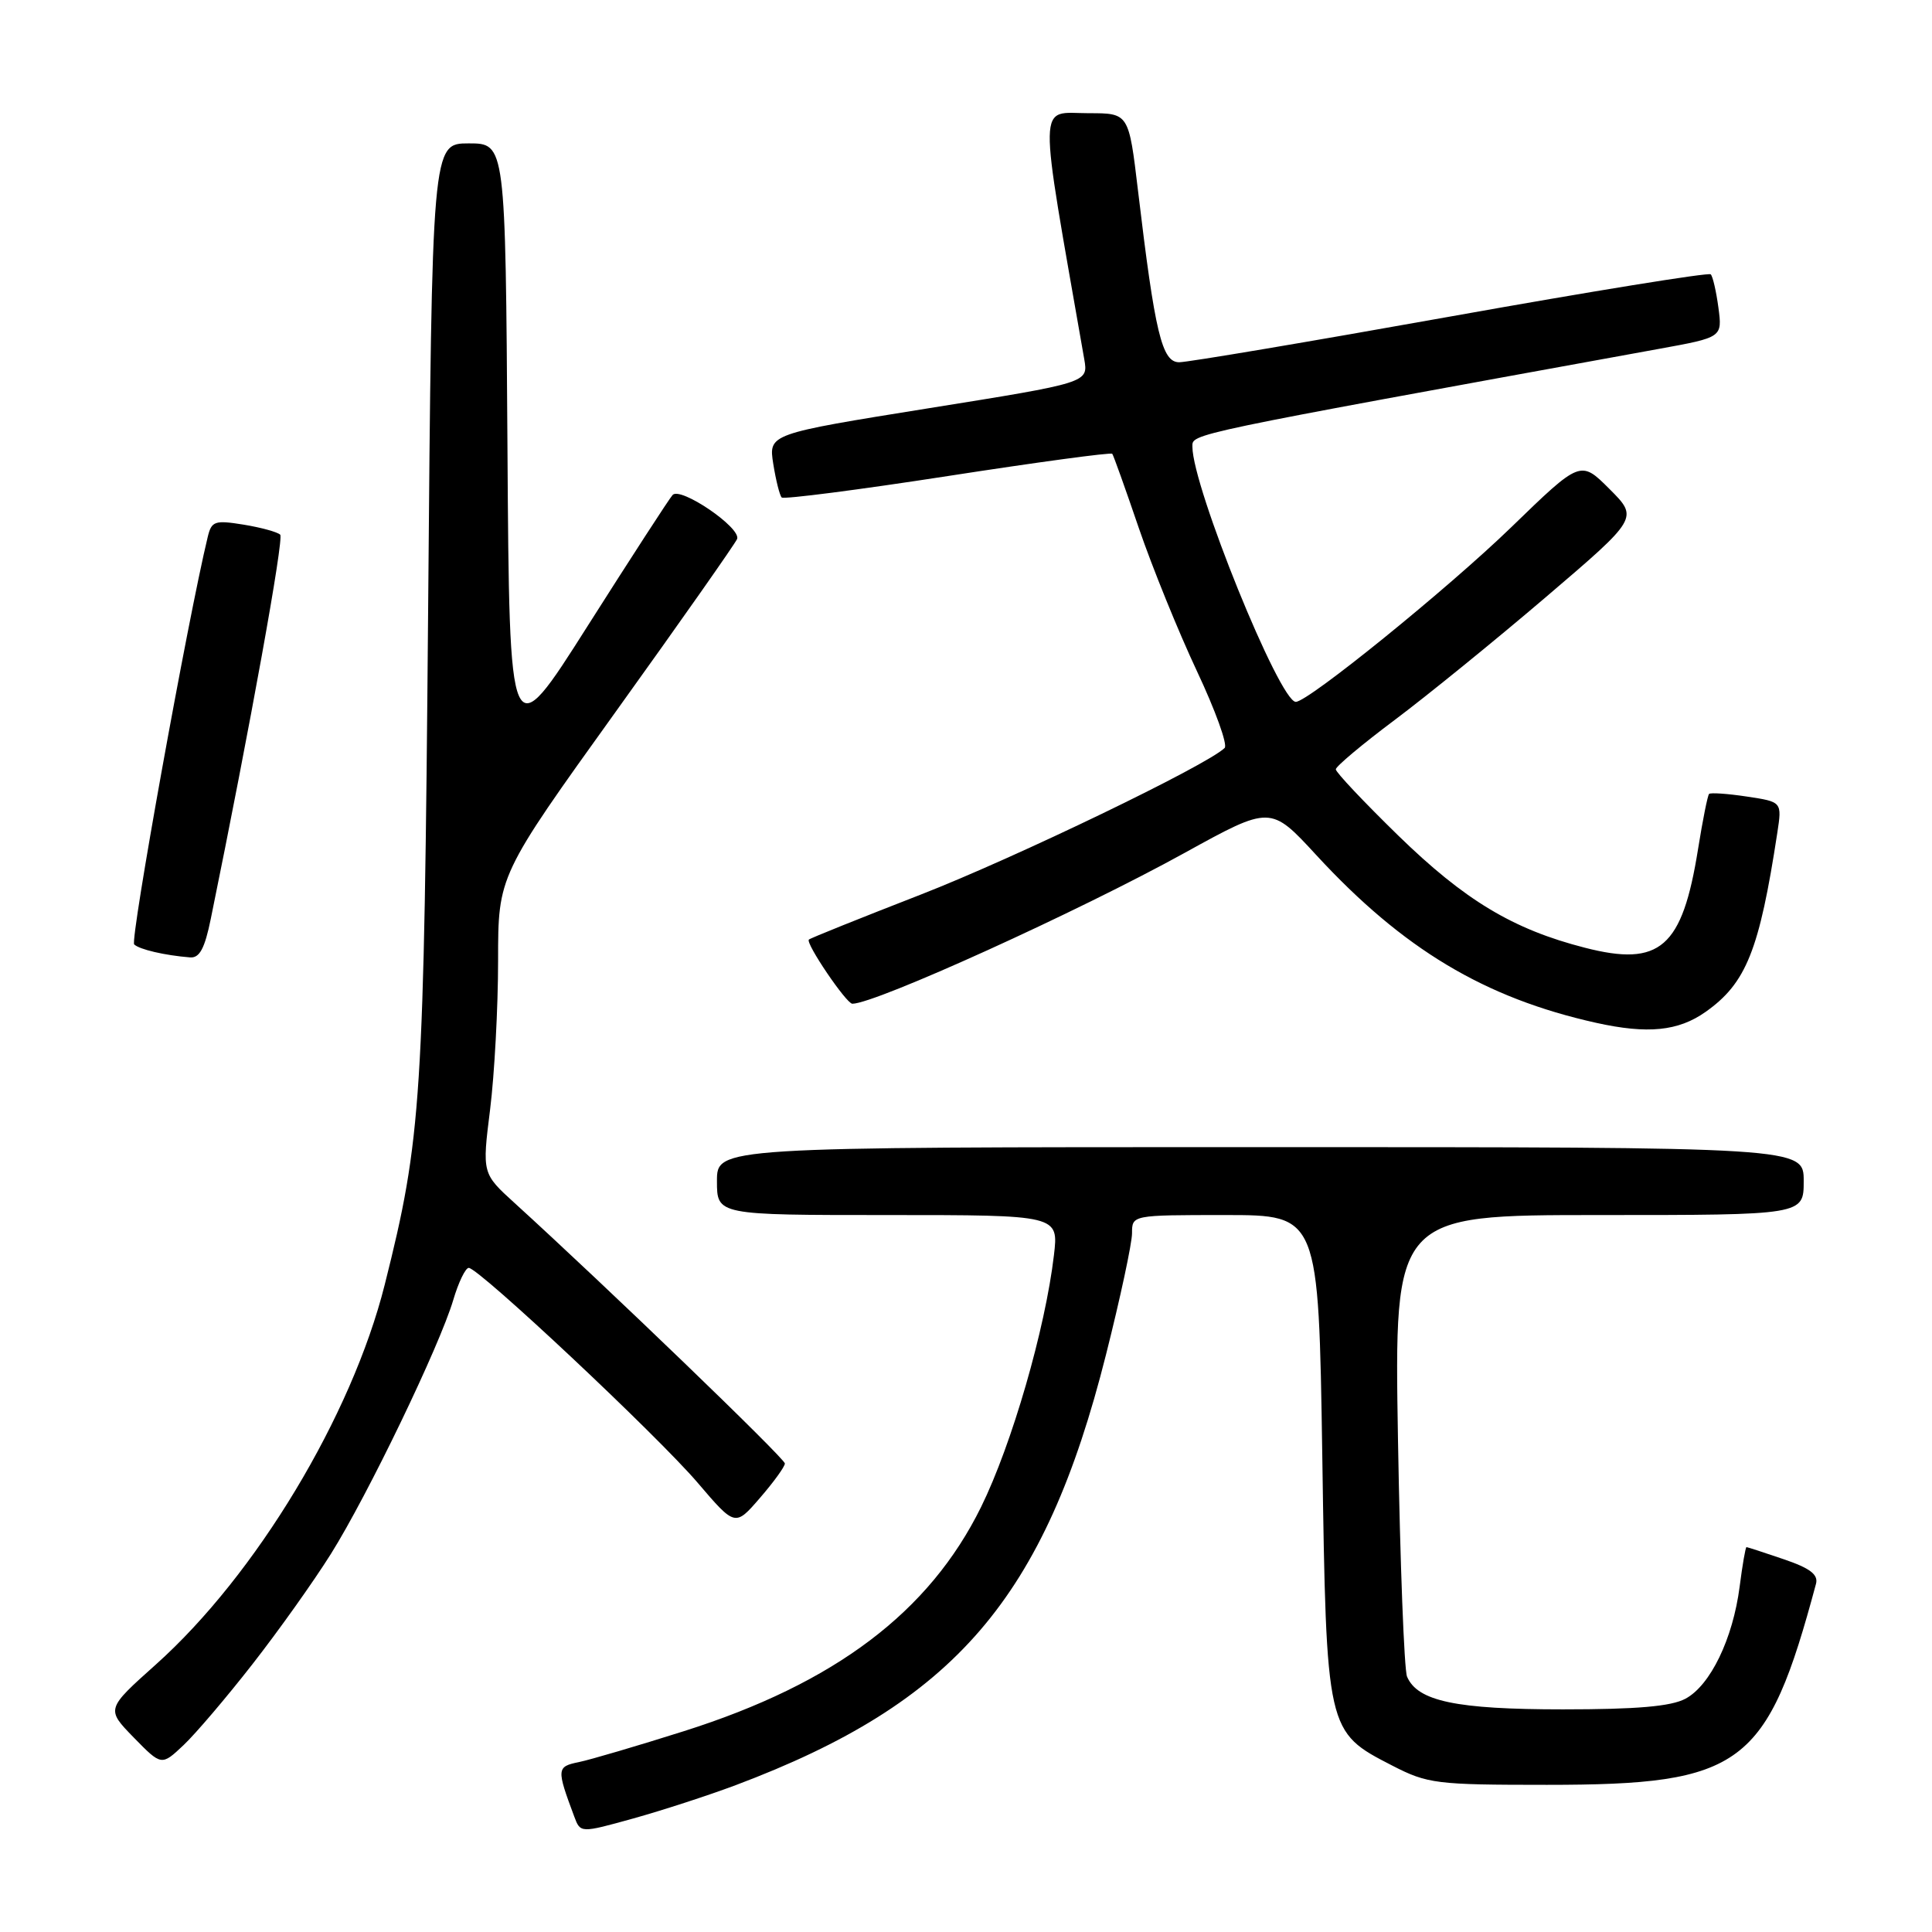 <?xml version="1.0" encoding="UTF-8" standalone="no"?>
<!DOCTYPE svg PUBLIC "-//W3C//DTD SVG 1.1//EN" "http://www.w3.org/Graphics/SVG/1.1/DTD/svg11.dtd" >
<svg xmlns="http://www.w3.org/2000/svg" xmlns:xlink="http://www.w3.org/1999/xlink" version="1.1" viewBox="0 0 256 256">
 <g >
 <path fill="currentColor"
d=" M 97.49 236.54 C 126.53 225.61 138.42 211.79 146.55 179.50 C 148.45 171.98 150.00 164.73 150.00 163.41 C 150.00 161.00 150.00 161.00 162.36 161.00 C 174.72 161.00 174.72 161.00 175.21 192.89 C 175.76 229.54 175.74 229.45 184.50 233.96 C 189.17 236.36 190.30 236.50 204.97 236.50 C 230.90 236.50 234.13 234.09 240.63 209.86 C 240.95 208.64 239.84 207.79 236.36 206.61 C 233.76 205.72 231.54 205.00 231.42 205.00 C 231.29 205.00 230.88 207.36 230.51 210.25 C 229.62 217.14 226.63 223.33 223.33 225.09 C 221.42 226.11 216.89 226.50 207.09 226.50 C 192.96 226.50 187.82 225.42 186.44 222.16 C 186.06 221.25 185.52 207.11 185.24 190.75 C 184.74 161.00 184.74 161.00 211.87 161.00 C 239.00 161.00 239.00 161.00 239.00 156.50 C 239.00 152.00 239.00 152.00 167.00 152.00 C 95.00 152.00 95.00 152.00 95.00 156.50 C 95.00 161.00 95.00 161.00 117.64 161.00 C 140.28 161.00 140.28 161.00 139.65 166.33 C 138.50 176.11 134.07 191.41 130.00 199.68 C 123.14 213.61 110.64 223.05 90.65 229.38 C 84.52 231.32 78.24 233.17 76.69 233.49 C 73.75 234.09 73.73 234.38 76.09 240.70 C 76.91 242.90 76.91 242.90 83.90 240.96 C 87.75 239.89 93.86 237.90 97.49 236.54 Z  M 33.46 220.50 C 36.90 216.10 41.58 209.52 43.86 205.88 C 48.73 198.11 58.25 178.35 60.06 172.25 C 60.75 169.91 61.68 168.00 62.11 168.00 C 63.44 168.00 87.14 190.25 92.45 196.48 C 97.41 202.29 97.41 202.29 100.70 198.48 C 102.52 196.38 104.00 194.33 104.00 193.92 C 104.00 193.26 80.28 170.41 68.19 159.41 C 63.88 155.49 63.88 155.49 64.94 147.02 C 65.52 142.36 66.00 133.48 66.00 127.28 C 66.00 116.02 66.00 116.02 81.62 94.26 C 90.22 82.29 97.43 72.01 97.67 71.42 C 98.24 69.94 90.15 64.43 89.12 65.59 C 88.67 66.09 83.62 73.88 77.90 82.89 C 67.50 99.29 67.50 99.29 67.24 59.14 C 66.98 19.00 66.98 19.00 62.11 19.00 C 57.24 19.00 57.24 19.00 56.73 80.75 C 56.18 145.97 55.87 150.75 50.98 170.22 C 46.61 187.62 33.91 208.69 20.67 220.54 C 14.05 226.46 14.05 226.46 17.72 230.23 C 21.40 233.99 21.40 233.99 24.31 231.25 C 25.91 229.74 30.03 224.90 33.46 220.50 Z  M 226.00 134.08 C 231.38 130.28 233.12 125.94 235.50 110.37 C 236.13 106.25 236.13 106.25 231.48 105.55 C 228.91 105.16 226.66 105.01 226.46 105.20 C 226.27 105.40 225.61 108.69 225.00 112.51 C 222.91 125.58 219.98 128.14 210.01 125.58 C 200.47 123.14 194.08 119.29 185.25 110.69 C 180.71 106.26 177.00 102.33 177.00 101.94 C 177.00 101.56 180.49 98.63 184.75 95.44 C 189.01 92.25 198.04 84.92 204.81 79.14 C 217.11 68.64 217.11 68.64 213.27 64.80 C 209.43 60.96 209.43 60.96 200.24 69.87 C 191.87 77.98 173.34 93.00 171.70 93.00 C 169.55 93.00 158.00 64.50 158.00 59.19 C 158.00 57.44 156.77 57.70 219.86 46.22 C 228.22 44.70 228.22 44.70 227.70 40.77 C 227.41 38.60 226.95 36.61 226.68 36.35 C 226.41 36.08 210.91 38.59 192.24 41.93 C 173.57 45.27 157.38 48.00 156.25 48.00 C 153.96 48.00 153.04 44.17 150.79 25.25 C 149.57 15.00 149.57 15.00 144.28 15.00 C 137.44 15.00 137.50 12.27 143.67 47.60 C 144.21 50.71 144.21 50.71 123.02 54.10 C 101.84 57.50 101.84 57.50 102.46 61.46 C 102.81 63.64 103.31 65.65 103.58 65.92 C 103.85 66.18 113.75 64.91 125.58 63.08 C 137.41 61.25 147.22 59.92 147.38 60.13 C 147.54 60.33 149.13 64.78 150.91 70.00 C 152.70 75.22 156.16 83.74 158.60 88.93 C 161.04 94.11 162.70 98.70 162.27 99.11 C 159.94 101.40 134.50 113.67 122.00 118.54 C 114.03 121.64 107.35 124.32 107.18 124.50 C 106.70 124.96 112.15 133.00 112.94 133.00 C 115.99 133.00 142.97 120.75 156.99 113.00 C 168.36 106.73 168.36 106.73 174.43 113.32 C 185.90 125.76 196.71 132.24 211.50 135.53 C 218.31 137.04 222.38 136.64 226.00 134.08 Z  M 27.93 121.75 C 33.14 96.29 37.64 71.38 37.13 70.85 C 36.78 70.50 34.61 69.90 32.29 69.52 C 28.44 68.90 28.03 69.04 27.52 71.17 C 24.88 82.08 17.21 124.60 17.78 125.14 C 18.48 125.81 21.82 126.59 25.18 126.86 C 26.44 126.97 27.13 125.68 27.93 121.75 Z "/>
</g>
</svg>